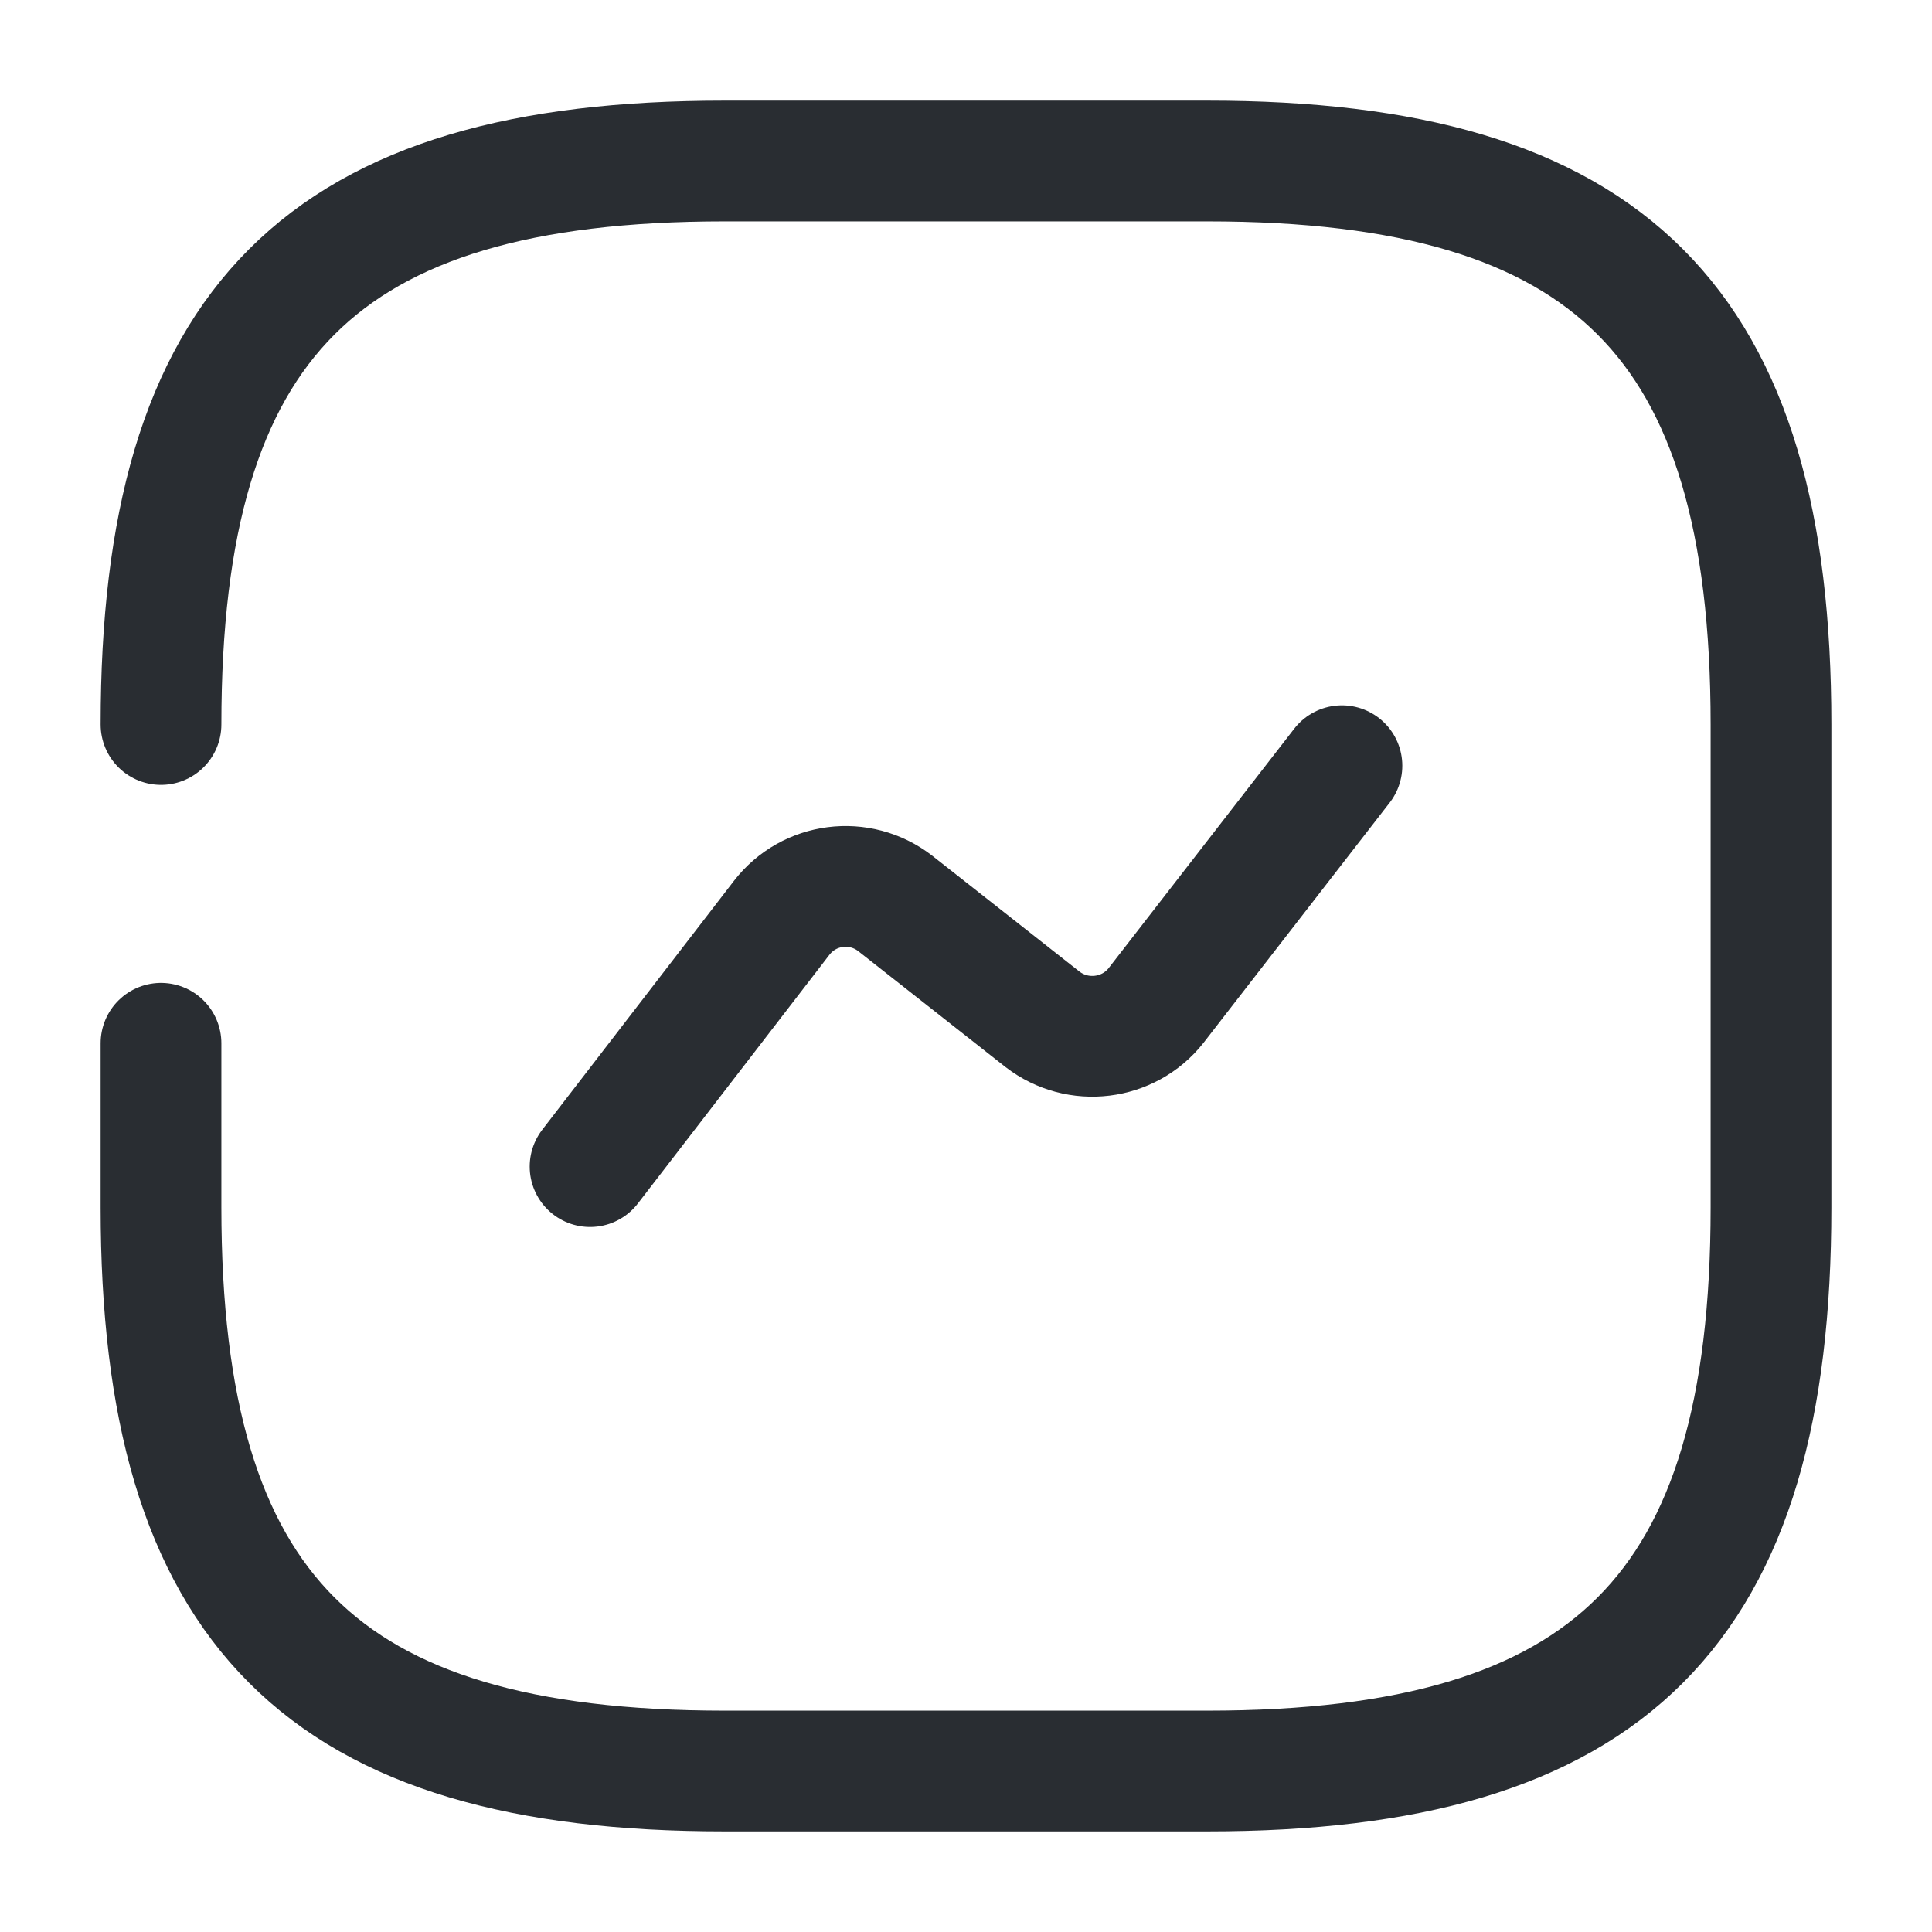 <svg width="24" height="24" viewBox="0 0 24 24" fill="none" xmlns="http://www.w3.org/2000/svg">
<path d="M2 12.96V15C2 20 4 22 9 22H15C20 22 22 20 22 15V9C22 4 20 2 15 2H9C4 2 2 4 2 9" stroke="#292D32" stroke-width="1.5" stroke-linecap="round" stroke-linejoin="round"/>
<path d="M7.33 14.492L9.71 11.402C10.05 10.962 10.68 10.882 11.12 11.222L12.95 12.662C13.39 13.002 14.02 12.922 14.36 12.492L16.67 9.512" stroke="#292D32" stroke-width="1.5" stroke-linecap="round" stroke-linejoin="round"/>
</svg>
